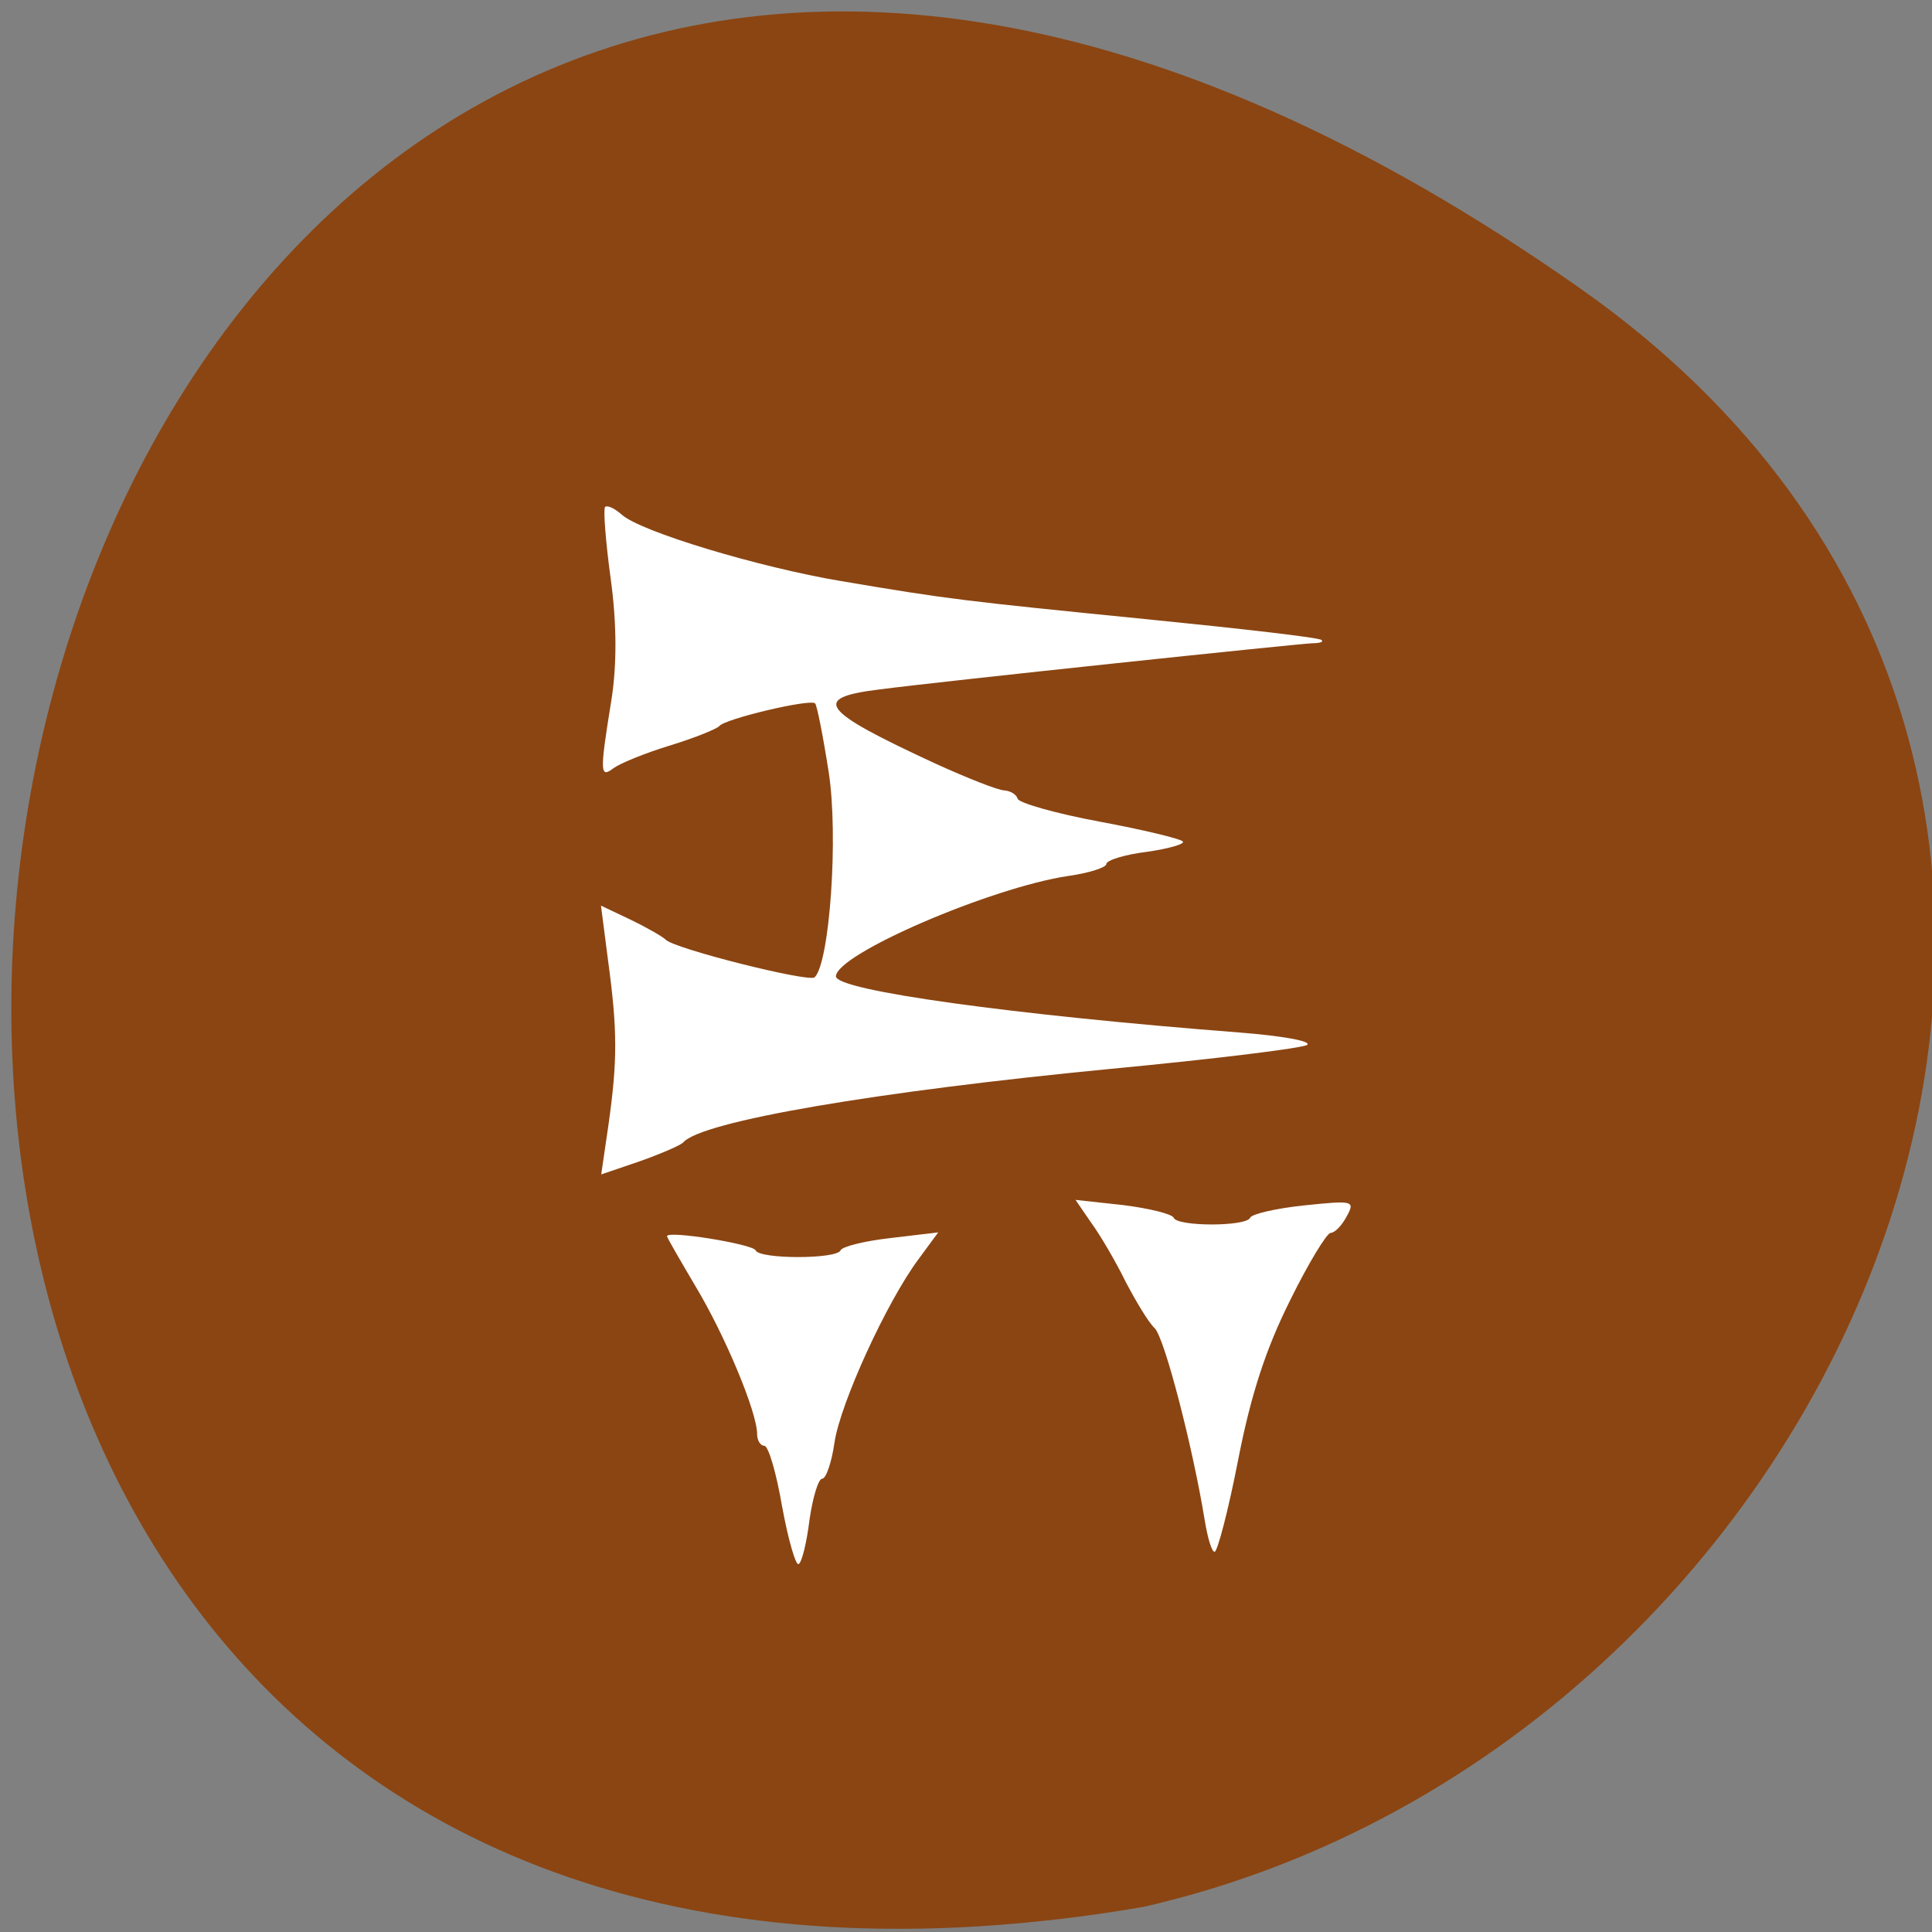 <svg xmlns="http://www.w3.org/2000/svg" viewBox="0 0 16 16"><rect x="0" y="0" width="16" height="16" fill="#808080" stroke="none"/><path d="m 13.09 2.391 c -14.188 -9.984 -18.703 15.977 -3.625 13.402 c 5.996 -1.363 9.313 -9.402 3.625 -13.402" fill="#8b4512"/><g fill="#fff"><path d="m 5.04 9.309 c 0.074 -0.527 0.074 -0.777 -0.004 -1.352 l -0.059 -0.457 l 0.246 0.117 c 0.137 0.066 0.266 0.141 0.289 0.164 c 0.063 0.074 1.184 0.355 1.234 0.313 c 0.125 -0.117 0.199 -1.172 0.117 -1.699 c -0.047 -0.301 -0.098 -0.559 -0.113 -0.57 c -0.043 -0.039 -0.75 0.129 -0.793 0.188 c -0.02 0.023 -0.203 0.098 -0.406 0.16 c -0.207 0.063 -0.414 0.148 -0.469 0.188 c -0.113 0.086 -0.117 0.043 -0.02 -0.555 c 0.047 -0.289 0.047 -0.637 -0.004 -1.01 c -0.043 -0.313 -0.063 -0.582 -0.047 -0.598 c 0.02 -0.016 0.078 0.012 0.137 0.063 c 0.152 0.141 1.141 0.438 1.816 0.551 c 0.898 0.152 1.01 0.164 2.531 0.316 c 0.781 0.078 1.43 0.152 1.449 0.172 c 0.02 0.016 -0.016 0.027 -0.074 0.027 c -0.117 0.004 -3.055 0.313 -3.59 0.383 c -0.563 0.07 -0.488 0.172 0.465 0.613 c 0.266 0.121 0.523 0.223 0.574 0.223 c 0.047 0.004 0.098 0.031 0.109 0.07 c 0.016 0.035 0.316 0.121 0.676 0.188 c 0.355 0.066 0.668 0.141 0.691 0.164 c 0.023 0.02 -0.109 0.059 -0.293 0.086 c -0.188 0.023 -0.34 0.07 -0.34 0.102 c 0 0.027 -0.141 0.074 -0.313 0.098 c -0.637 0.094 -1.926 0.648 -1.926 0.832 c 0 0.117 1.473 0.32 3.344 0.465 c 0.344 0.027 0.594 0.07 0.559 0.102 c -0.035 0.027 -0.766 0.117 -1.629 0.199 c -1.945 0.188 -3.387 0.434 -3.539 0.609 c -0.02 0.023 -0.184 0.094 -0.359 0.156 l -0.32 0.109"/><path d="m 9.977 12.59 c -0.098 -0.602 -0.332 -1.508 -0.414 -1.59 c -0.051 -0.047 -0.156 -0.223 -0.242 -0.387 c -0.082 -0.168 -0.211 -0.387 -0.285 -0.488 l -0.129 -0.188 l 0.395 0.043 c 0.215 0.027 0.406 0.074 0.418 0.105 c 0.027 0.074 0.602 0.074 0.633 0 c 0.012 -0.031 0.215 -0.078 0.445 -0.102 c 0.41 -0.043 0.426 -0.039 0.355 0.09 c -0.039 0.074 -0.098 0.137 -0.133 0.137 c -0.031 0 -0.184 0.25 -0.336 0.559 c -0.199 0.398 -0.324 0.777 -0.43 1.32 c -0.082 0.422 -0.172 0.762 -0.195 0.762 c -0.023 0.004 -0.059 -0.117 -0.082 -0.262"/><path d="m 6.477 12.477 c -0.047 -0.277 -0.113 -0.504 -0.148 -0.504 c -0.031 0 -0.059 -0.043 -0.059 -0.098 c 0 -0.18 -0.266 -0.816 -0.508 -1.219 c -0.129 -0.219 -0.238 -0.406 -0.238 -0.418 c 0 -0.051 0.715 0.066 0.734 0.117 c 0.031 0.074 0.672 0.074 0.703 0 c 0.012 -0.031 0.199 -0.078 0.414 -0.102 l 0.395 -0.047 l -0.164 0.223 c -0.262 0.352 -0.645 1.188 -0.695 1.516 c -0.023 0.164 -0.07 0.301 -0.102 0.301 c -0.031 0 -0.078 0.152 -0.105 0.34 c -0.023 0.188 -0.063 0.352 -0.09 0.367 c -0.023 0.016 -0.086 -0.199 -0.137 -0.477"/></g></svg>